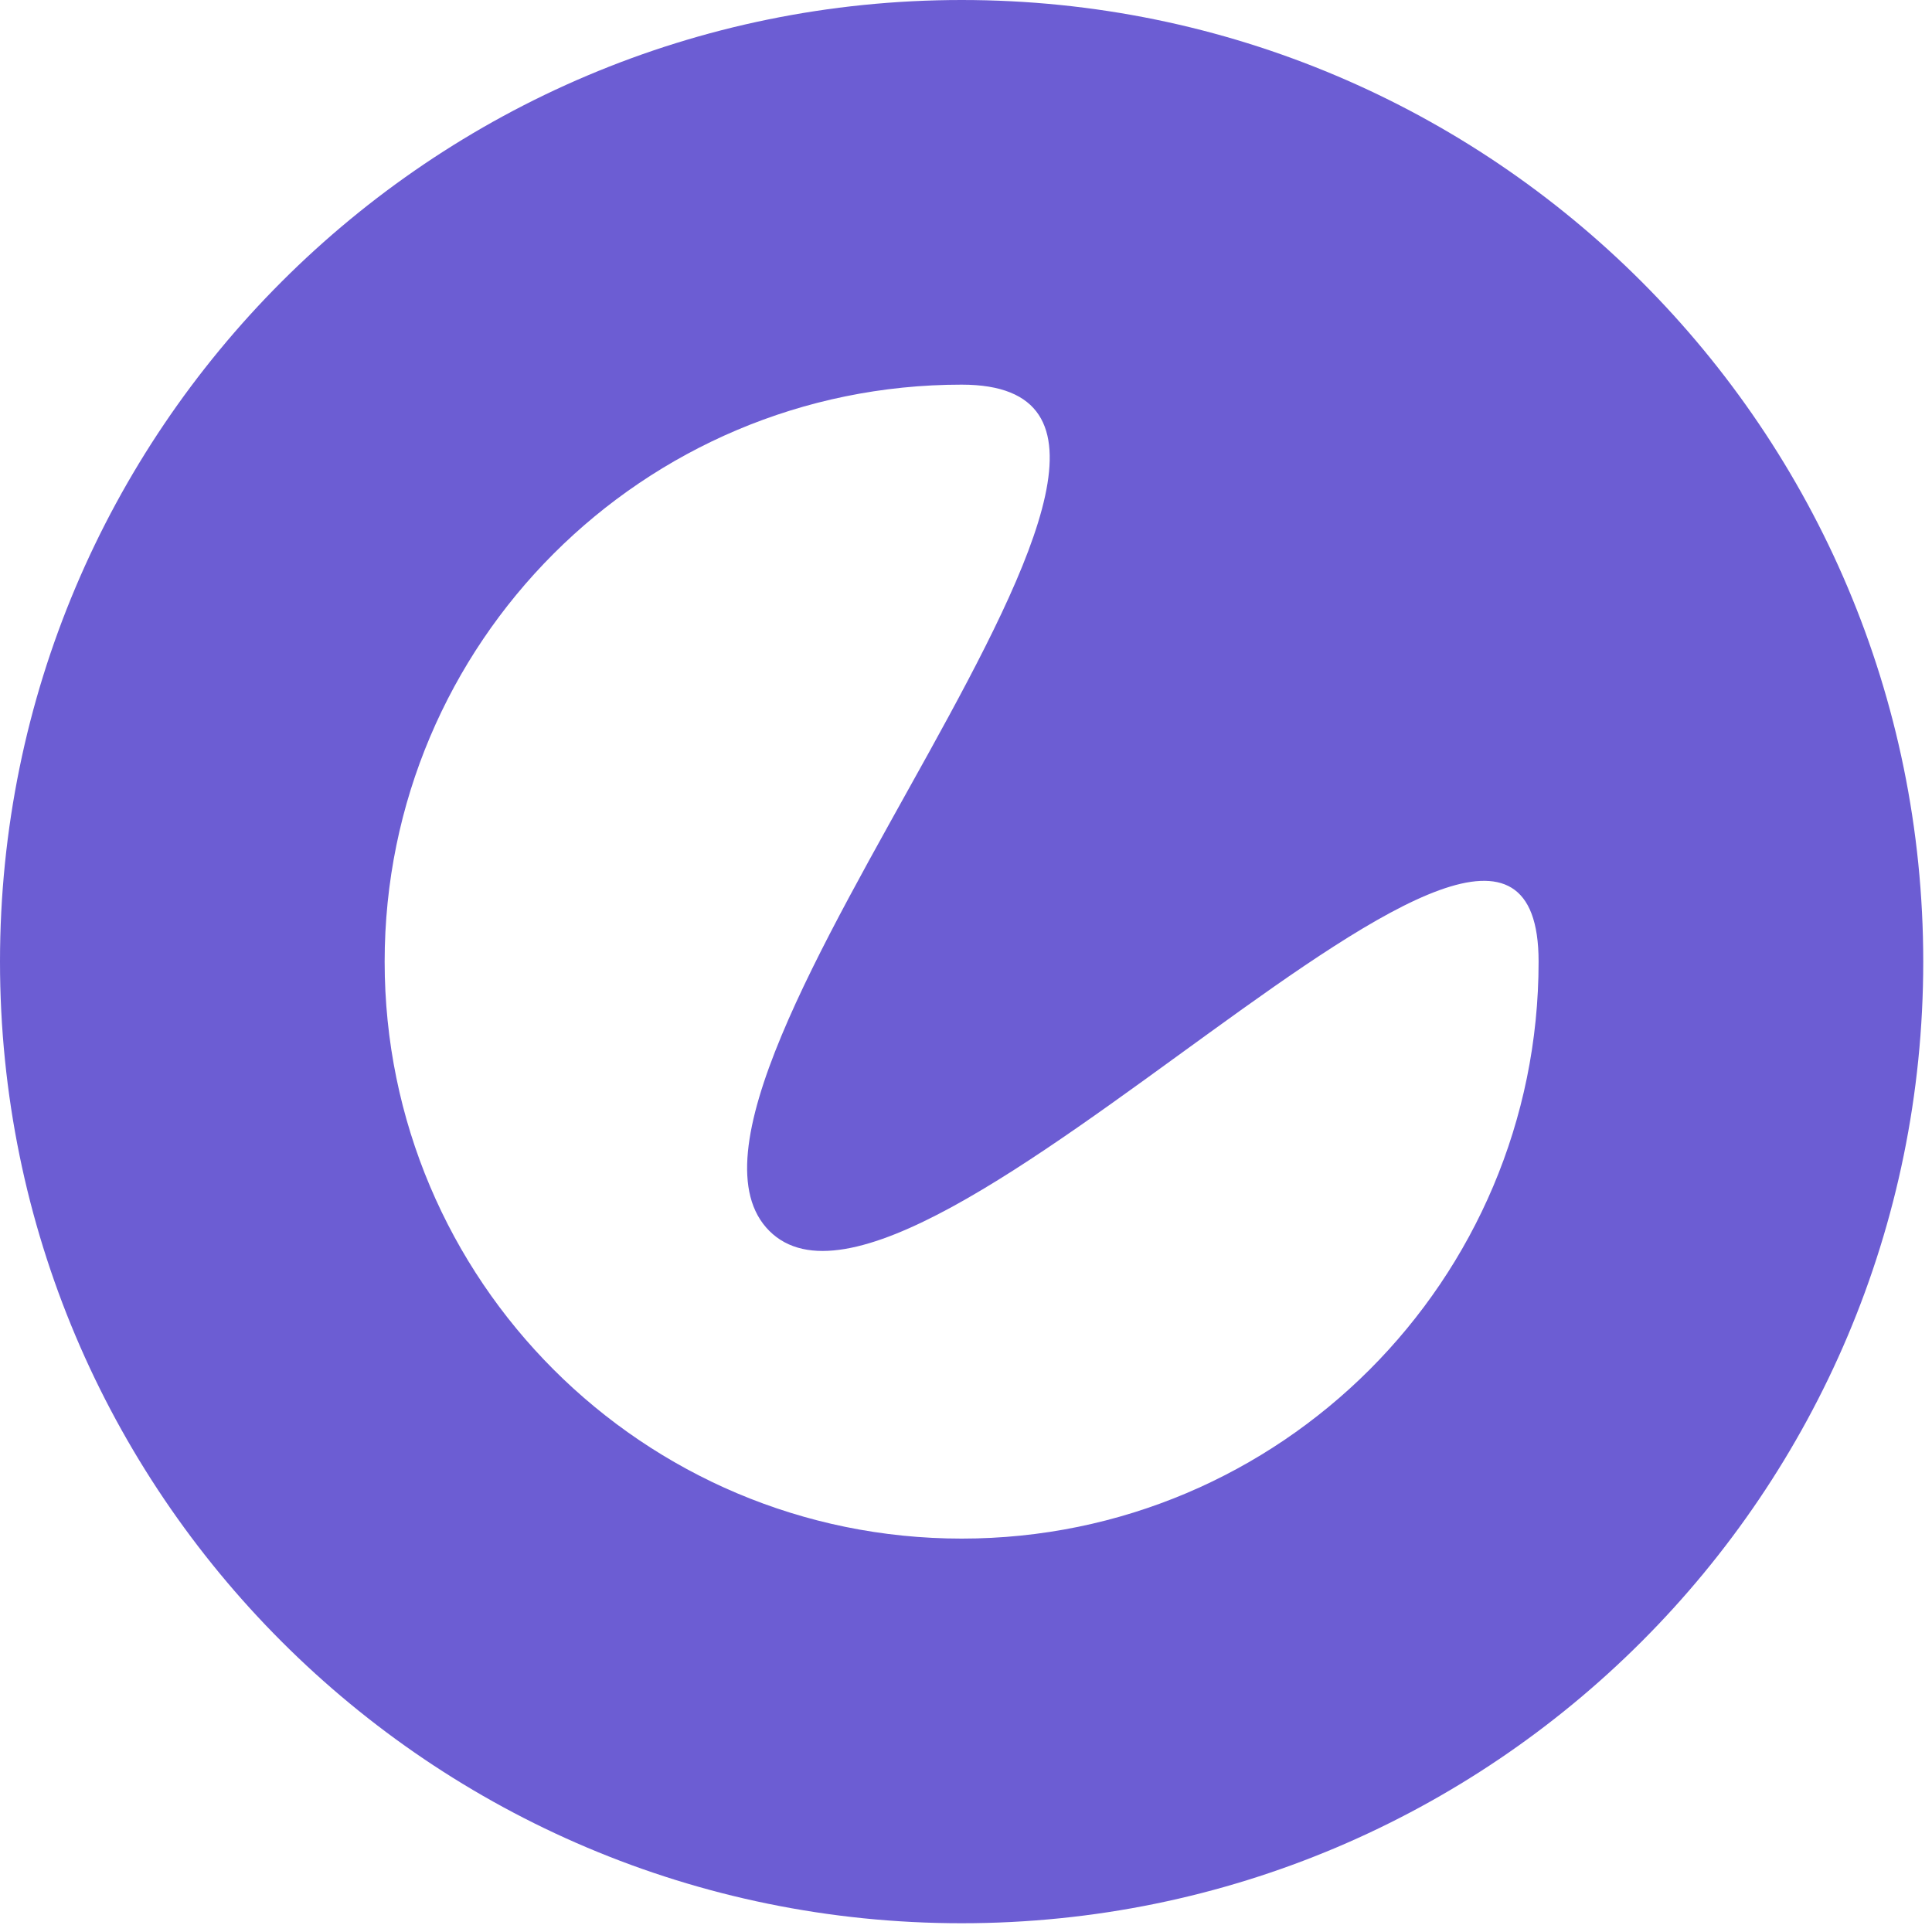 <svg
  width="32"
  height="32"
  viewBox="0 0 32 32"
  fill="none"
  xmlns="http://www.w3.org/2000/svg"
>
<path
    d="M15.928 0C24.724 0 31.855 7.131 31.855 15.928C31.855 24.724 24.724 31.855 15.928 31.855C7.131 31.855 0 24.724 0 15.928C0 7.131 7.131 0 15.928 0ZM15.928 6.371C10.65 6.371 6.371 10.65 6.371 15.928C6.371 21.206 10.65 25.484 15.928 25.484C21.206 25.484 25.484 21.206 25.484 15.928C25.484 10.65 15.206 22.851 12.742 20.387C10.278 17.923 21.206 6.371 15.928 6.371Z"
    fill="#6C5DD3"
  />
</svg>
